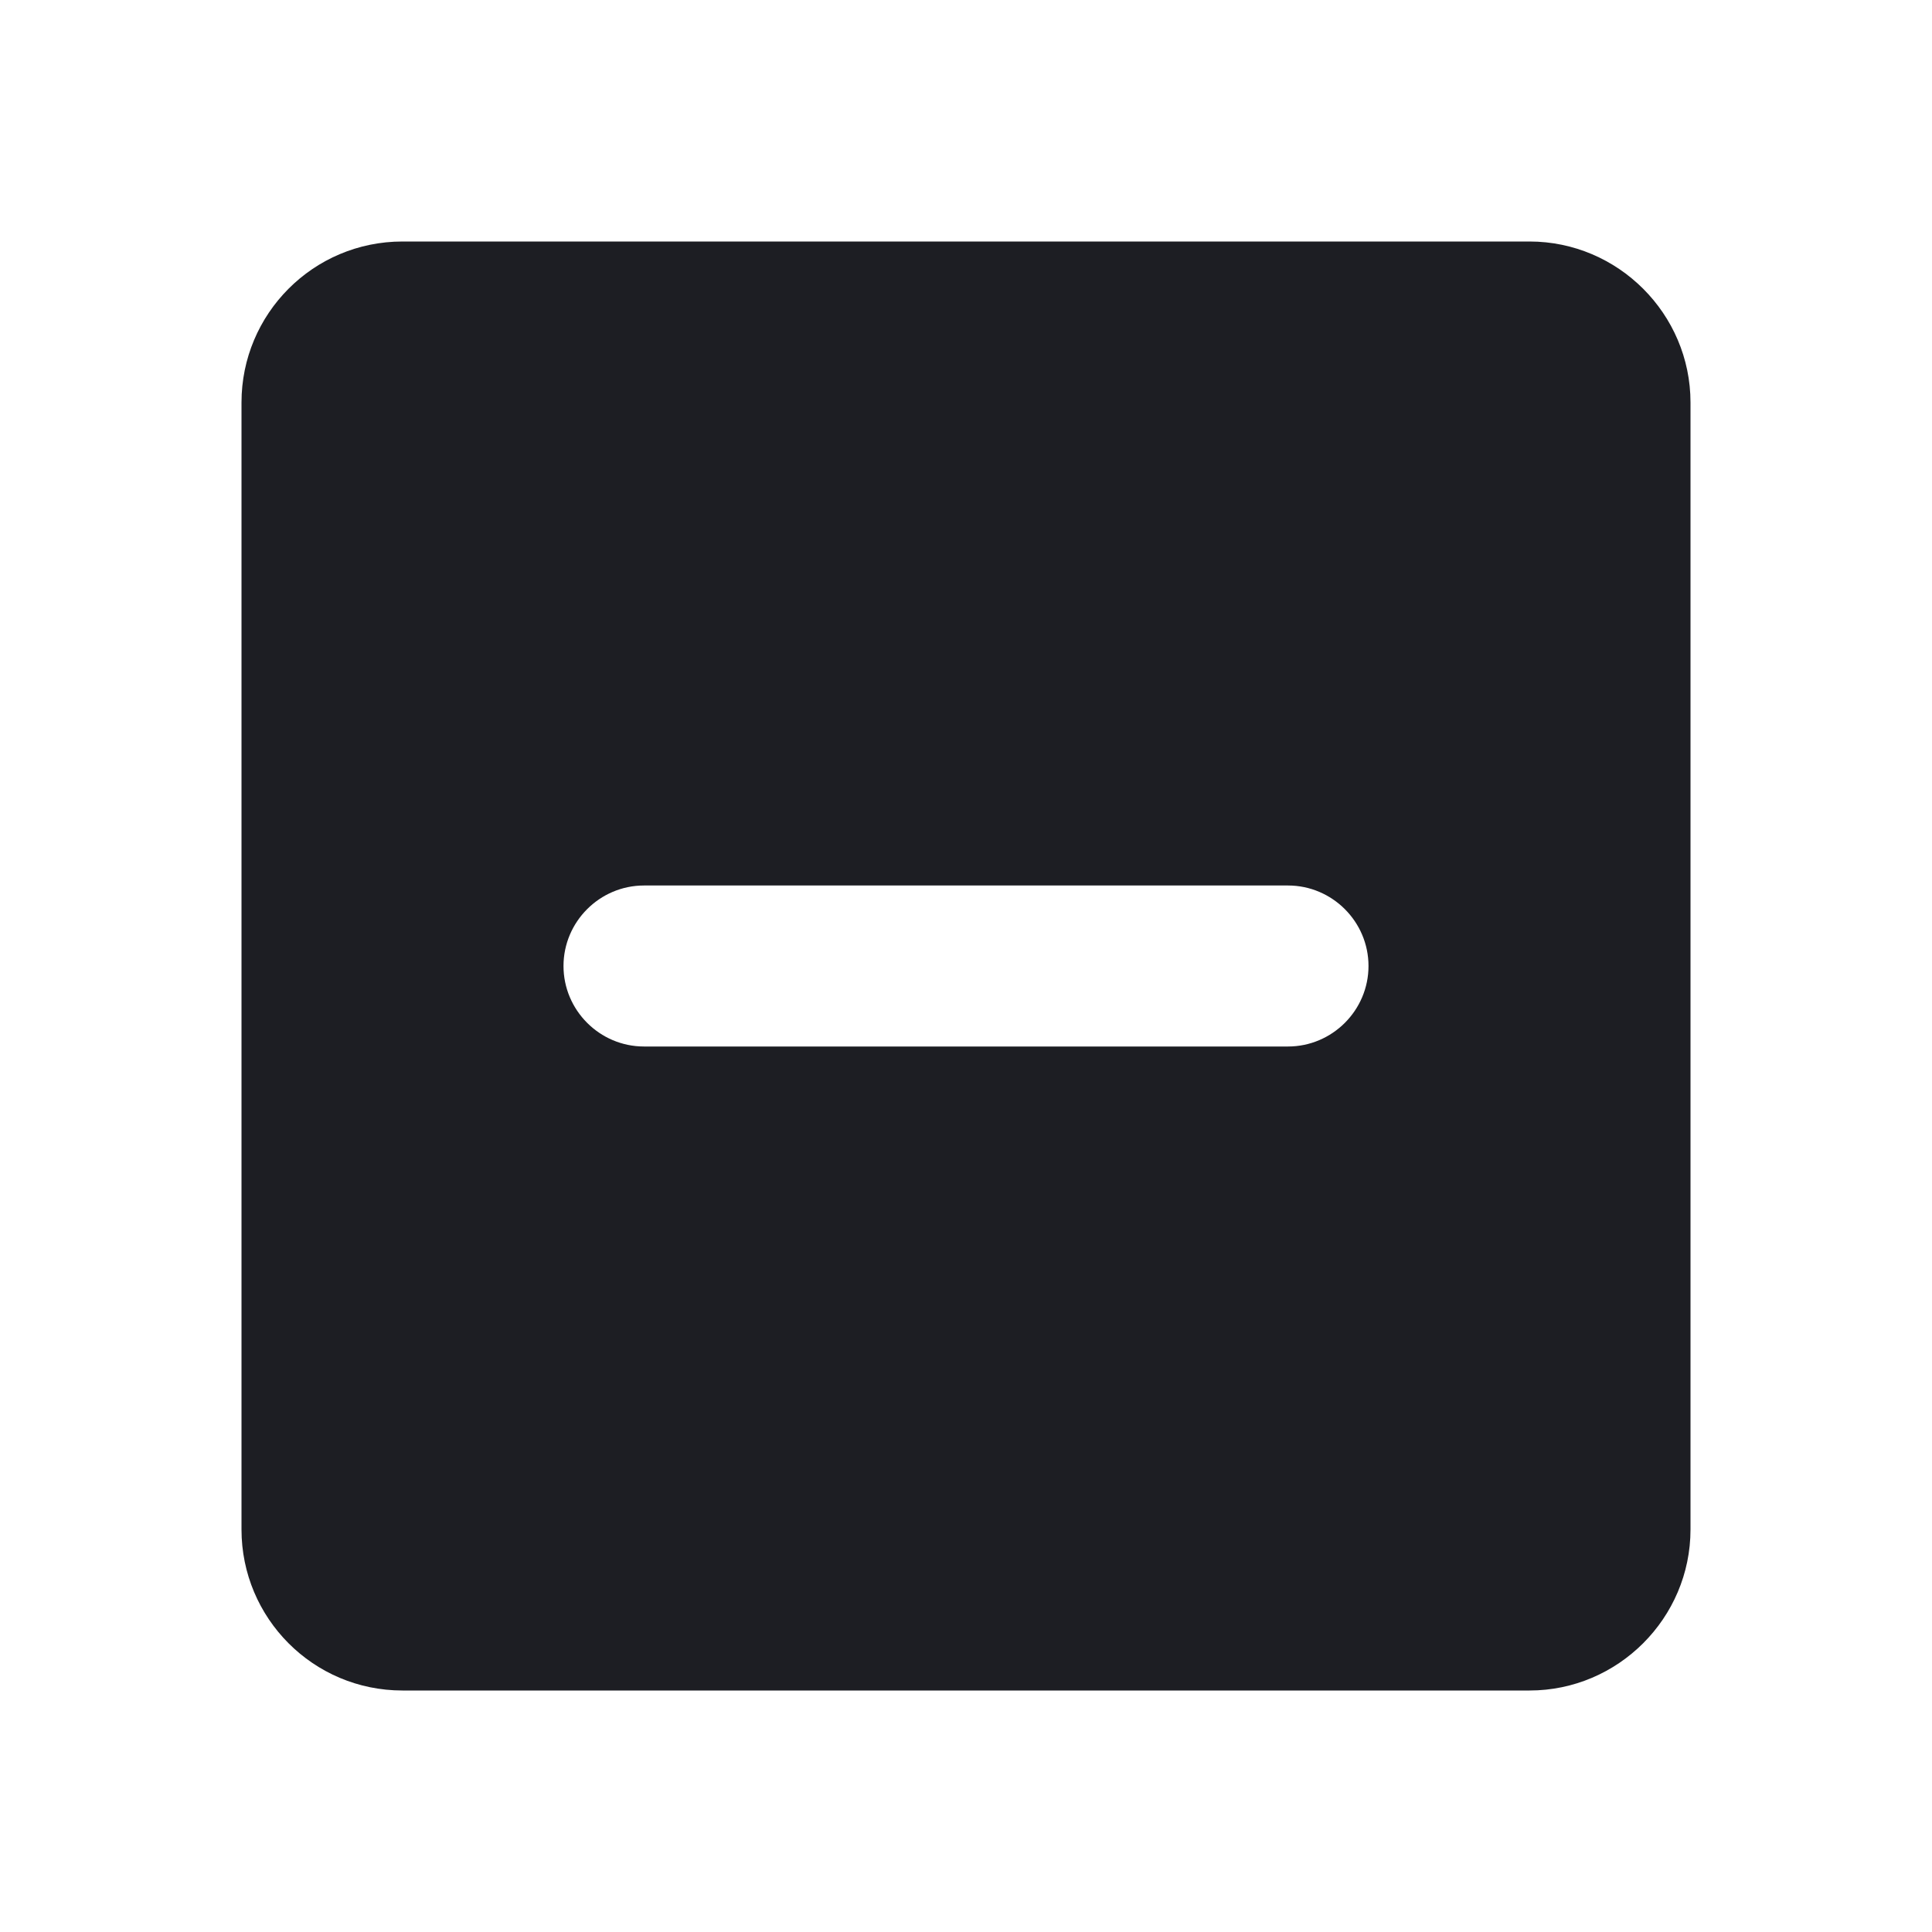 <svg width="1200" height="1200" viewBox="0 0 1200 1200" fill="none" xmlns="http://www.w3.org/2000/svg"><g clip-path="url(#clip0_649_1701)"><path d="M950 150H250C194.5 150 150 195 150 250V950C150 1005 194.5 1050 250 1050H950C1005 1050 1050 1005 1050 950V250C1050 195 1005 150 950 150ZM800 650H400C372.5 650 350 627.5 350 600C350 572.5 372.5 550 400 550H800C827.5 550 850 572.5 850 600C850 627.5 827.5 650 800 650Z" fill="#1D1E23"/></g><defs><clipPath id="clip0_649_1701"><path width="24" fill="white" d="M0 0H1200V1200H0V0z"/></clipPath></defs></svg>